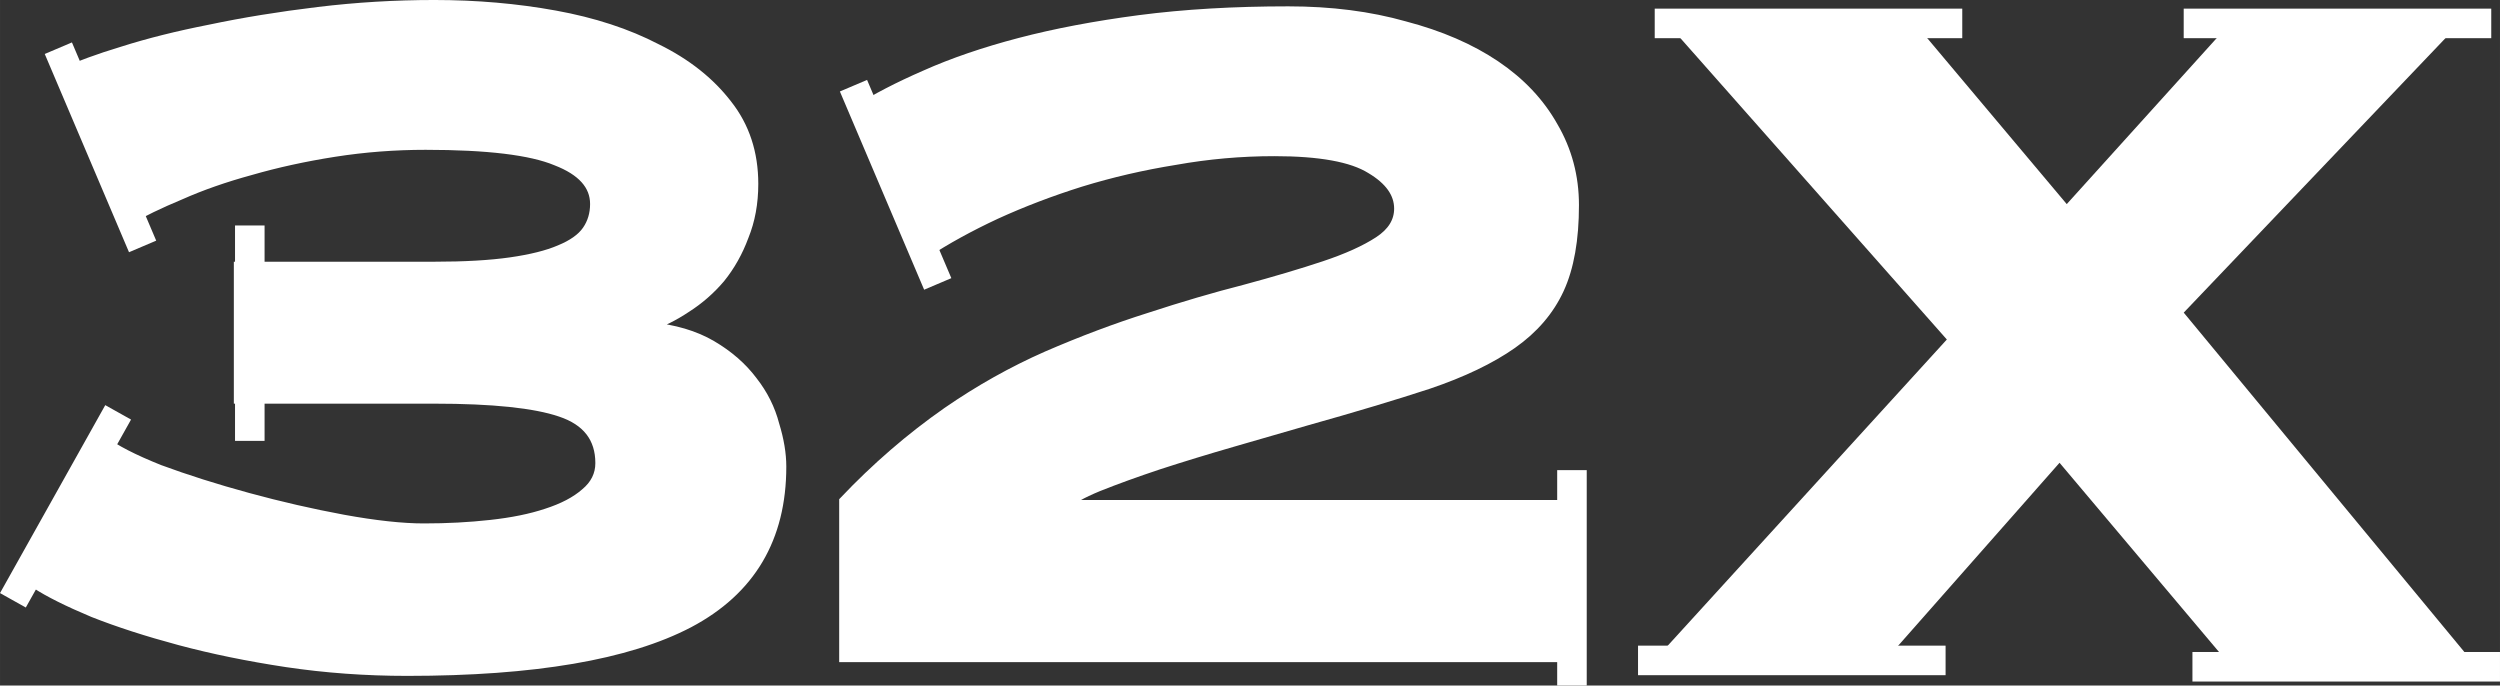 <?xml version="1.0" encoding="UTF-8" standalone="no"?>
<!-- Created with Inkscape (http://www.inkscape.org/) -->

<svg
   width="79.312mm"
   height="21.748mm"
   viewBox="0 0 281.025 77.06"
   id="svg2"
   version="1.1"
   inkscape:version="1.1 (c68e22c387, 2021-05-23)"
   sodipodi:docname="logo.svg"
   xmlns:inkscape="http://www.inkscape.org/namespaces/inkscape"
   xmlns:sodipodi="http://sodipodi.sourceforge.net/DTD/sodipodi-0.dtd"
   xmlns="http://www.w3.org/2000/svg"
   xmlns:svg="http://www.w3.org/2000/svg"
   xmlns:rdf="http://www.w3.org/1999/02/22-rdf-syntax-ns#"
   xmlns:cc="http://creativecommons.org/ns#"
   xmlns:dc="http://purl.org/dc/elements/1.1/">
  <rect x="0" y="0" width="281.025" height="77.06" fill="#333333" stroke="none"/>
  <defs
     id="defs4" />
  <sodipodi:namedview
     id="base"
     pagecolor="#ffffff"
     bordercolor="#666666"
     borderopacity="1.0"
     inkscape:pageopacity="0.0"
     inkscape:pageshadow="2"
     inkscape:zoom="1.7662638"
     inkscape:cx="182.5888"
     inkscape:cy="-29.157592"
     inkscape:document-units="px"
     inkscape:current-layer="layer1"
     showgrid="false"
     inkscape:window-width="1360"
     inkscape:window-height="745"
     inkscape:window-x="-8"
     inkscape:window-y="-8"
     inkscape:window-maximized="1"
     inkscape:pagecheckerboard="0" />
  <g
     inkscape:label="Layer 1"
     inkscape:groupmode="layer"
     id="layer1"
     transform="translate(-9.495,-964.59)">
    <g
       style="font-style:normal;font-weight:normal;font-size:98.395px;line-height:125%;font-family:sans-serif;letter-spacing:0px;word-spacing:0px;fill:#ffffff;fill-opacity:1;stroke:#ffffff;stroke-width:1px;stroke-linecap:butt;stroke-linejoin:miter;stroke-opacity:1"
       id="text4153-2"
       transform="translate(-98.995,565.685)" />
    <g
       style="font-style:normal;font-weight:normal;font-size:98.395px;line-height:125%;font-family:sans-serif;letter-spacing:0px;word-spacing:0px;fill:#ffffff;fill-opacity:1;stroke:#ffffff;stroke-width:1px;stroke-linecap:butt;stroke-linejoin:miter;stroke-opacity:1"
       id="text4153-0"
       transform="translate(-98.995,565.685)">
      <path
         d="m 340.8,422.61 18.4,-20.368 h 24.402 l -30.306,31.782 31.978,38.669 h -26.271 l -18.99,-22.532 -19.876,22.532 h -24.599 l 32.47,-35.619 -30.798,-34.832 h 26.468 z"
         style="font-style:normal;font-variant:normal;font-weight:900;font-stretch:normal;font-family:PresicavW00-Heavy;-inkscape-font-specification:'PresicavW00-Heavy Heavy';fill:#ffffff;stroke:#ffffff;stroke-opacity:1"
         id="path4383"
         inkscape:connector-curvature="0" />
    </g>
    <path
       style="fill:#ffffff;fill-opacity:1;stroke:#ffffff;stroke-width:0.951;stroke-opacity:1"
       d="m 187.384,1017.911 v 23.263 h -2.37 v -23.263 z"
       id="rect4147-7"
       inkscape:connector-curvature="0" />
    <path
       style="fill:#ffffff;fill-opacity:1;stroke:#ffffff;stroke-width:1.104;stroke-opacity:1"
       d="m 229.522,968.33 h -33.468 v -2.218 h 33.468 z"
       id="rect4147-2-16"
       inkscape:connector-curvature="0" />
    <path
       style="fill:#ffffff;fill-opacity:1;stroke:#ffffff;stroke-width:1.104;stroke-opacity:1"
       d="m 288.986,968.33 h -33.468 v -2.218 h 33.468 z"
       id="rect4147-2-6-9"
       inkscape:connector-curvature="0" />
    <path
       style="fill:#ffffff;fill-opacity:1;stroke:#ffffff;stroke-width:1.104;stroke-opacity:1"
       d="m 227.647,1039.937 h -33.468 v -2.218 h 33.468 z"
       id="rect4147-2-1-5"
       inkscape:connector-curvature="0" />
    <path
       style="fill:#ffffff;fill-opacity:1;stroke:#ffffff;stroke-width:1.104;stroke-opacity:1"
       d="m 289.968,1040.651 h -33.468 v -2.218 h 33.468 z"
       id="rect4147-2-6-7-6"
       inkscape:connector-curvature="0" />
    <g
       style="font-style:normal;font-weight:normal;font-size:98.395px;line-height:125%;font-family:sans-serif;letter-spacing:0px;word-spacing:0px;fill:#ffffff;fill-opacity:1;stroke:#ffffff;stroke-width:1px;stroke-linecap:butt;stroke-linejoin:miter;stroke-opacity:1"
       id="text4153-2-9"
       transform="translate(-98.995,565.685)">
      <path
         d="m 283.908,472.833 h -80.585 v -17.613 q 5.412,-5.707 11.611,-10.036 5.412,-3.739 11.217,-6.297 5.904,-2.558 11.512,-4.329 5.707,-1.869 10.725,-3.149 5.117,-1.378 8.954,-2.657 3.837,-1.279 6.1,-2.755 2.263,-1.476 2.263,-3.641 0,-2.558 -3.149,-4.428 -3.149,-1.968 -10.823,-1.968 -5.609,0 -11.119,0.984 -5.51,0.886 -10.627,2.46 -5.018,1.574 -9.544,3.641 -4.428,2.066 -7.872,4.329 l -7.872,-16.038 q 3.247,-2.066 7.773,-4.034 4.625,-2.066 10.627,-3.641 6.002,-1.574 13.48,-2.558 7.576,-0.984 16.727,-0.984 7.183,0 13.087,1.673 6.002,1.574 10.233,4.428 4.231,2.853 6.494,6.888 2.361,4.034 2.361,8.856 0,5.805 -1.673,9.446 -1.673,3.641 -5.313,6.199 -3.641,2.558 -9.446,4.526 -5.707,1.869 -13.775,4.133 -3.739,1.082 -8.167,2.361 -4.428,1.279 -8.364,2.558 -3.837,1.279 -6.789,2.46 -2.853,1.181 -3.444,1.968 h 55.396 z"
         style="font-style:normal;font-variant:normal;font-weight:900;font-stretch:normal;font-family:PresicavW00-Heavy;-inkscape-font-specification:'PresicavW00-Heavy Heavy';fill:#ffffff;stroke:#ffffff;stroke-opacity:1"
         id="path4375"
         inkscape:connector-curvature="0" />
    </g>
    <g
       style="font-style:normal;font-weight:normal;font-size:98.395px;line-height:125%;font-family:sans-serif;letter-spacing:0px;word-spacing:0px;fill:#ffffff;fill-opacity:1;stroke:#ffffff;stroke-width:1px;stroke-linecap:butt;stroke-linejoin:miter;stroke-opacity:1"
       id="text4153-1-7"
       transform="translate(-98.995,565.685)">
      <path
         d="m 135.275,443.781 v -14.956 h 22.04 q 5.117,0 8.56,-0.492 3.444,-0.492 5.51,-1.378 2.165,-0.886 3.05,-2.165 0.886,-1.279 0.886,-2.952 0,-3.149 -4.329,-4.821 -4.231,-1.771 -14.661,-1.771 -5.215,0 -10.233,0.787 -5.018,0.787 -9.446,2.066 -4.329,1.181 -7.872,2.755 -3.542,1.476 -5.904,2.853 l -6.986,-16.727 q 2.165,-1.082 6.396,-2.361 4.329,-1.378 9.839,-2.46 5.609,-1.181 12.103,-1.968 6.494,-0.787 13.086,-0.787 7.084,0 13.578,1.181 6.494,1.181 11.414,3.739 5.018,2.46 7.97,6.297 2.952,3.739 2.952,8.954 0,3.247 -1.082,5.904 -0.984,2.657 -2.657,4.723 -1.673,1.968 -3.837,3.345 -2.066,1.378 -4.133,2.066 4.133,0.394 6.986,2.066 2.853,1.673 4.625,4.034 1.771,2.263 2.46,4.92 0.787,2.558 0.787,4.723 0,12.103 -10.43,17.613 -10.331,5.412 -31.683,5.412 -6.986,0 -13.578,-0.984 -6.494,-0.984 -12.004,-2.46 -5.51,-1.476 -9.741,-3.149 -4.231,-1.771 -6.494,-3.247 l 7.675,-16.137 q 1.869,1.476 6.297,3.247 4.526,1.673 9.938,3.149 5.412,1.476 10.725,2.46 5.412,0.984 9.052,0.984 3.936,0 7.478,-0.394 3.641,-0.394 6.297,-1.279 2.755,-0.886 4.329,-2.263 1.673,-1.378 1.673,-3.345 0,-4.231 -4.428,-5.707 -4.329,-1.476 -14.169,-1.476 z"
         style="font-style:normal;font-variant:normal;font-weight:900;font-stretch:normal;font-family:PresicavW00-Heavy;-inkscape-font-specification:'PresicavW00-Heavy Heavy';fill:#ffffff;stroke:#ffffff;stroke-opacity:1"
         id="path4372"
         inkscape:connector-curvature="0" />
    </g>
    <path
       style="fill:#ffffff;fill-opacity:1;stroke:#ffffff;stroke-width:0.951;stroke-opacity:1"
       d="m 17.329,969.982 9.1,21.409 -2.181,0.927 -9.1,-21.409 z"
       id="rect4147-24-5"
       inkscape:connector-curvature="0" />
    <path
       style="fill:#ffffff;fill-opacity:1;stroke:#ffffff;stroke-width:0.951;stroke-opacity:1"
       d="m 21.509,1010.779 -11.366,20.297 2.068,1.158 11.366,-20.297 z"
       id="rect4147-24-7-0"
       inkscape:connector-curvature="0" />
    <path
       style="fill:#ffffff;fill-opacity:1;stroke:#ffffff;stroke-width:0.951;stroke-opacity:1"
       d="m 38.759,990.411 v 23.263 h -2.37 v -23.263 z"
       id="rect4147-0-6"
       inkscape:connector-curvature="0" />
    <path
       style="fill:#ffffff;fill-opacity:1;stroke:#ffffff;stroke-width:0.951;stroke-opacity:1"
       d="m 106.711,974.197 9.1,21.409 -2.181,0.927 -9.1,-21.409 z"
       id="rect4147-24-6-7"
       inkscape:connector-curvature="0" />
  </g>
</svg>
